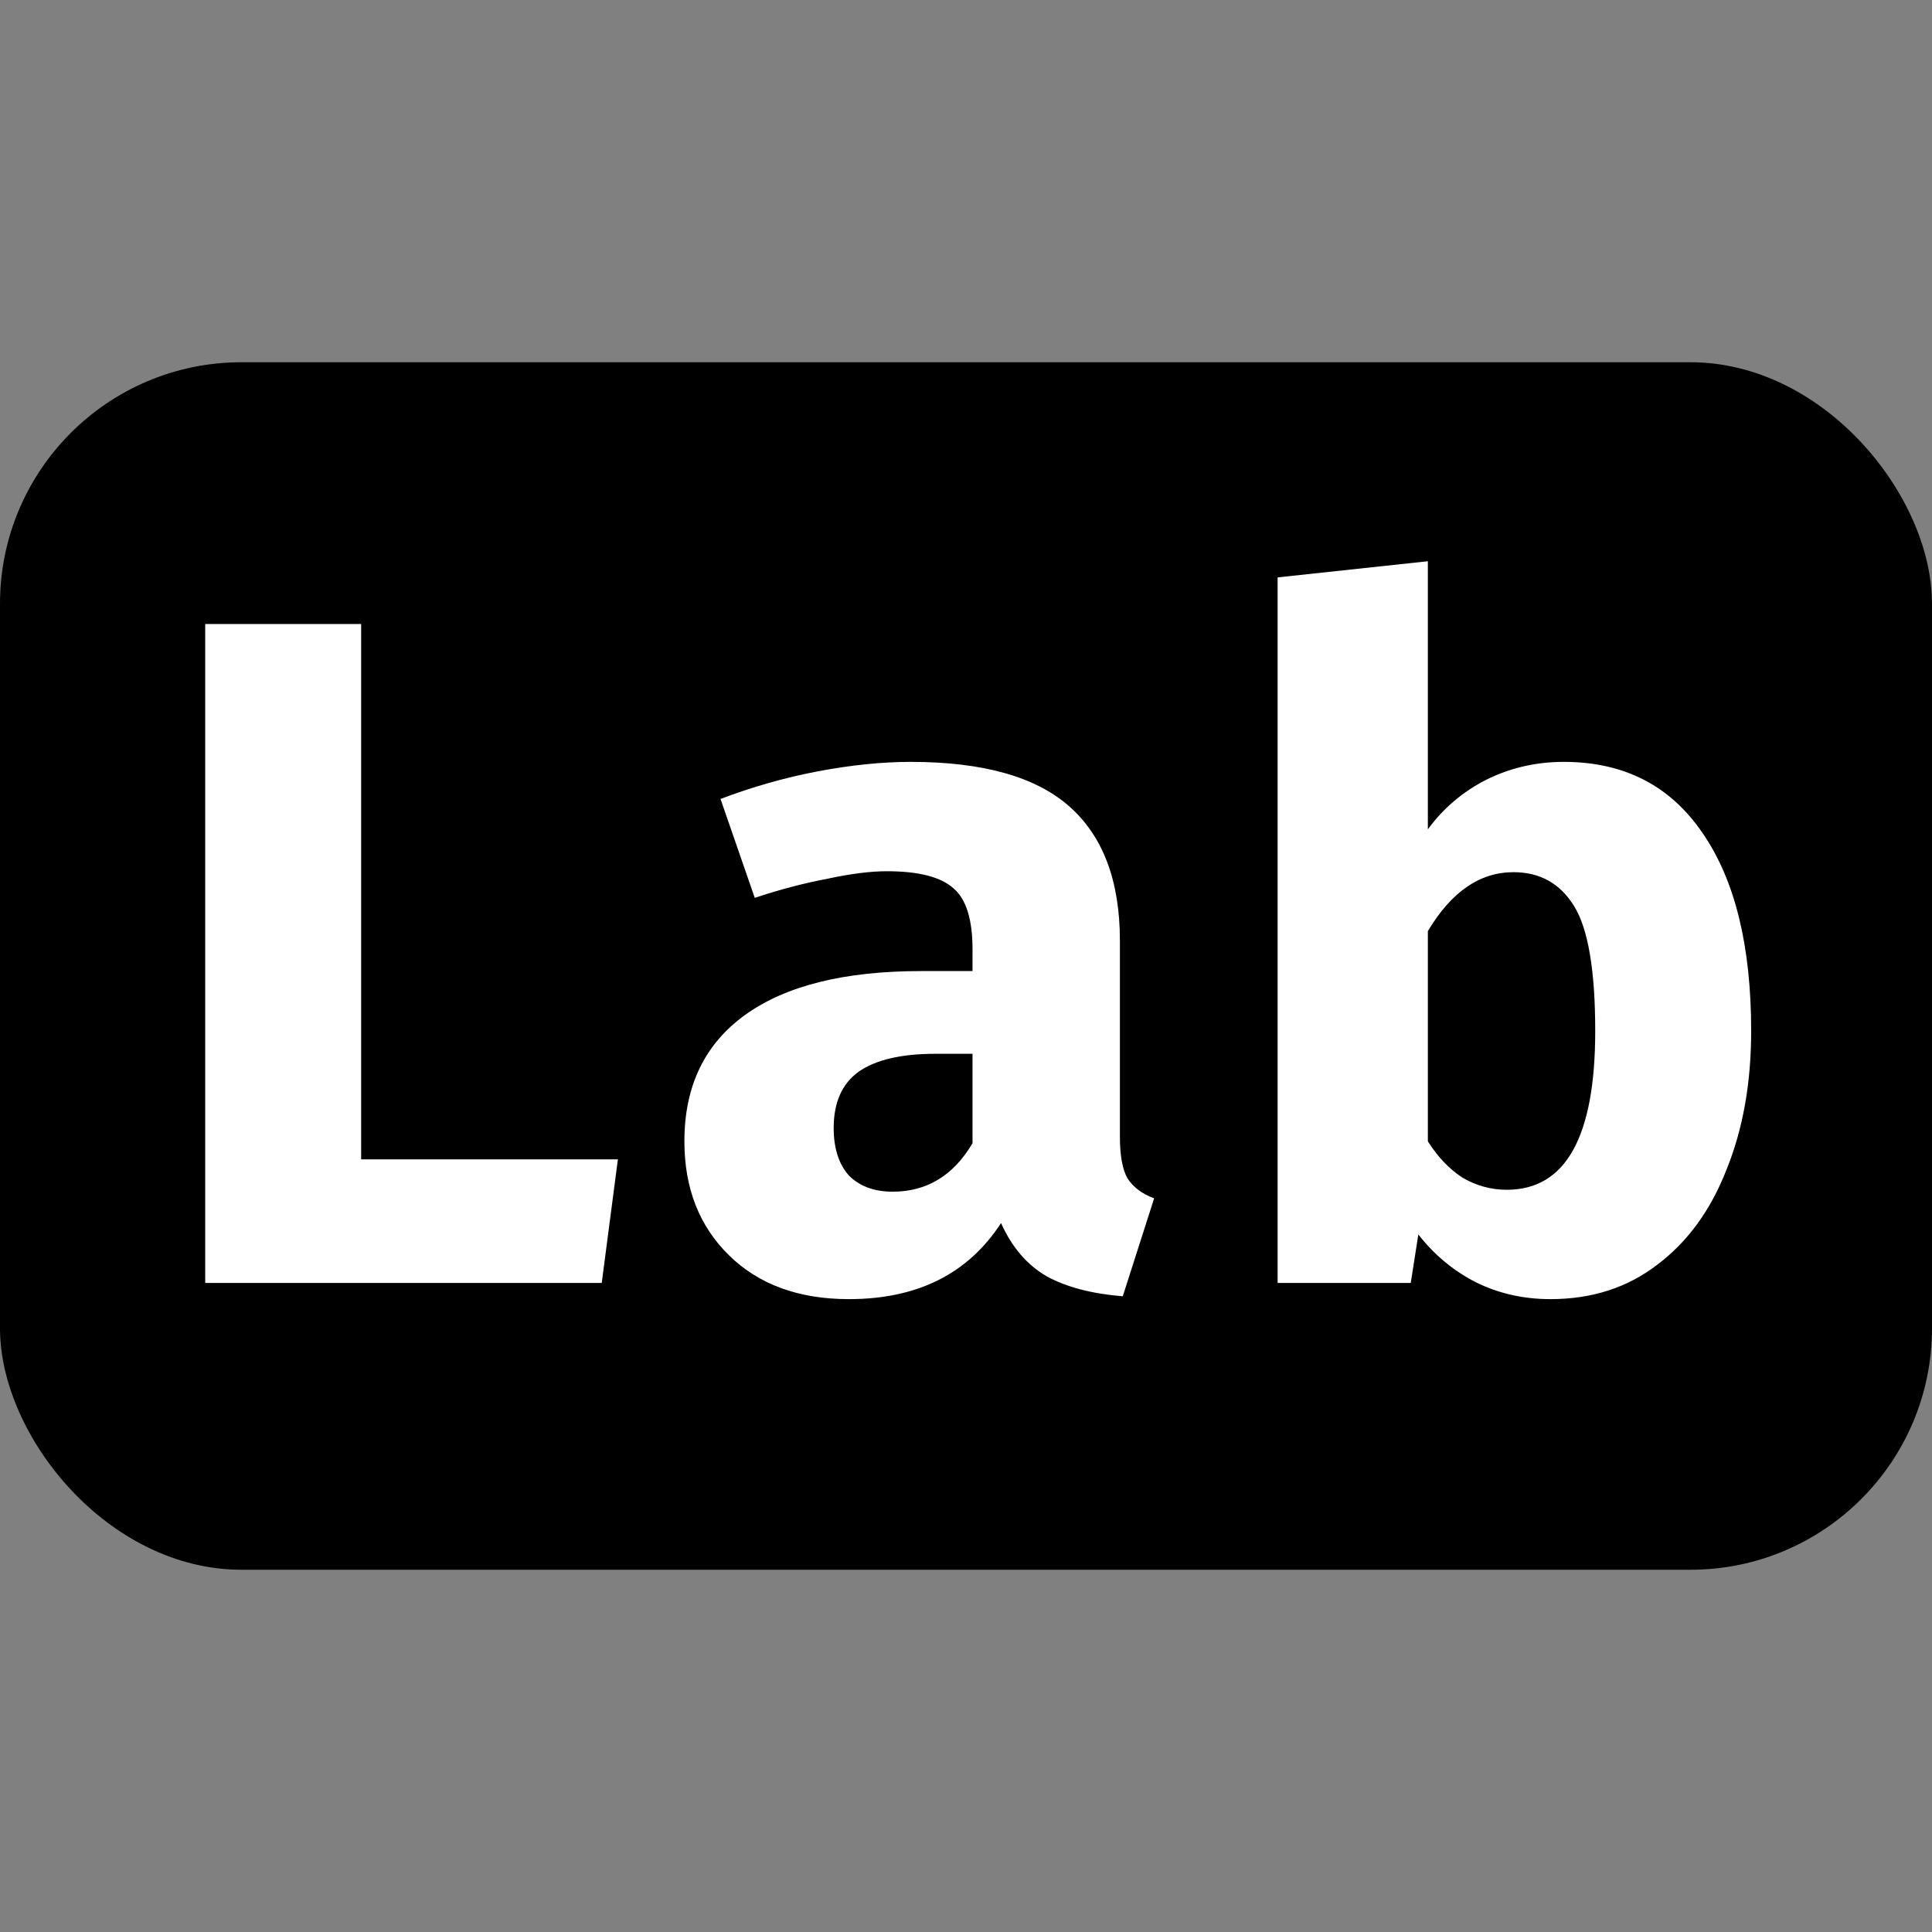 <svg width="512" height="512" fill="none" xmlns="http://www.w3.org/2000/svg">
  <rect width="100%" height="100%" style="fill:#808080;stroke:none;opacity:1;fill-opacity:1"/>
  <style>
    rect {
      fill: #000
    }
    path {
      fill: #fff
    }

    @media (prefers-color-scheme: dark) {
      rect {
          fill: #F2F2F7;
      }
      path {
        fill: #000;
      }
    }
  </style>
  <rect y="96" width="512" height="320" rx="64"/>
  <path
    d="M95.708 165.364V307.24h68.04L159.464 340H54.38V165.364h41.328zm201.078 135.828c0 5.04.672 8.736 2.016 11.088 1.512 2.352 3.864 4.116 7.056 5.292l-8.316 25.956c-8.232-.672-14.952-2.436-20.16-5.292-5.208-3.024-9.24-7.728-12.096-14.112-8.736 13.44-22.176 20.16-40.32 20.16-13.272 0-23.856-3.864-31.752-11.592-7.896-7.728-11.844-17.808-11.844-30.24 0-14.616 5.376-25.788 16.128-33.516 10.752-7.728 26.292-11.592 46.62-11.592h13.608v-5.796c0-7.896-1.68-13.272-5.04-16.128-3.36-3.024-9.24-4.536-17.64-4.536-4.368 0-9.66.672-15.876 2.016-6.216 1.176-12.6 2.856-19.152 5.04l-9.072-26.208c8.4-3.192 16.968-5.628 25.704-7.308 8.904-1.68 17.136-2.52 24.696-2.52 19.152 0 33.18 3.948 42.084 11.844 8.904 7.896 13.356 19.74 13.356 35.532v51.912zm-60.228 14.616c9.072 0 16.128-4.284 21.168-12.852v-23.688h-9.828c-9.072 0-15.876 1.596-20.412 4.788-4.368 3.192-6.552 8.148-6.552 14.868 0 5.376 1.344 9.576 4.032 12.6 2.856 2.856 6.72 4.284 11.592 4.284zm177.875-113.904c15.96 0 28.224 6.3 36.792 18.9 8.568 12.432 12.852 29.904 12.852 52.416 0 13.776-2.184 26.04-6.552 36.792-4.2 10.752-10.332 19.152-18.396 25.2-7.896 6.048-17.304 9.072-28.224 9.072-7.224 0-13.86-1.512-19.908-4.536-5.88-3.024-10.92-7.224-15.12-12.6L373.861 340h-35.28V153.016l39.816-4.284v71.064c4.032-5.544 9.156-9.912 15.372-13.104 6.384-3.192 13.272-4.788 20.664-4.788zm-15.12 113.4c15.624 0 23.436-14.028 23.436-42.084 0-15.96-1.848-26.964-5.544-33.012-3.696-6.048-9.072-9.072-16.128-9.072-8.904 0-16.464 5.208-22.68 15.624v55.692c2.52 4.032 5.544 7.224 9.072 9.576 3.696 2.184 7.644 3.276 11.844 3.276z"
  />
</svg>
